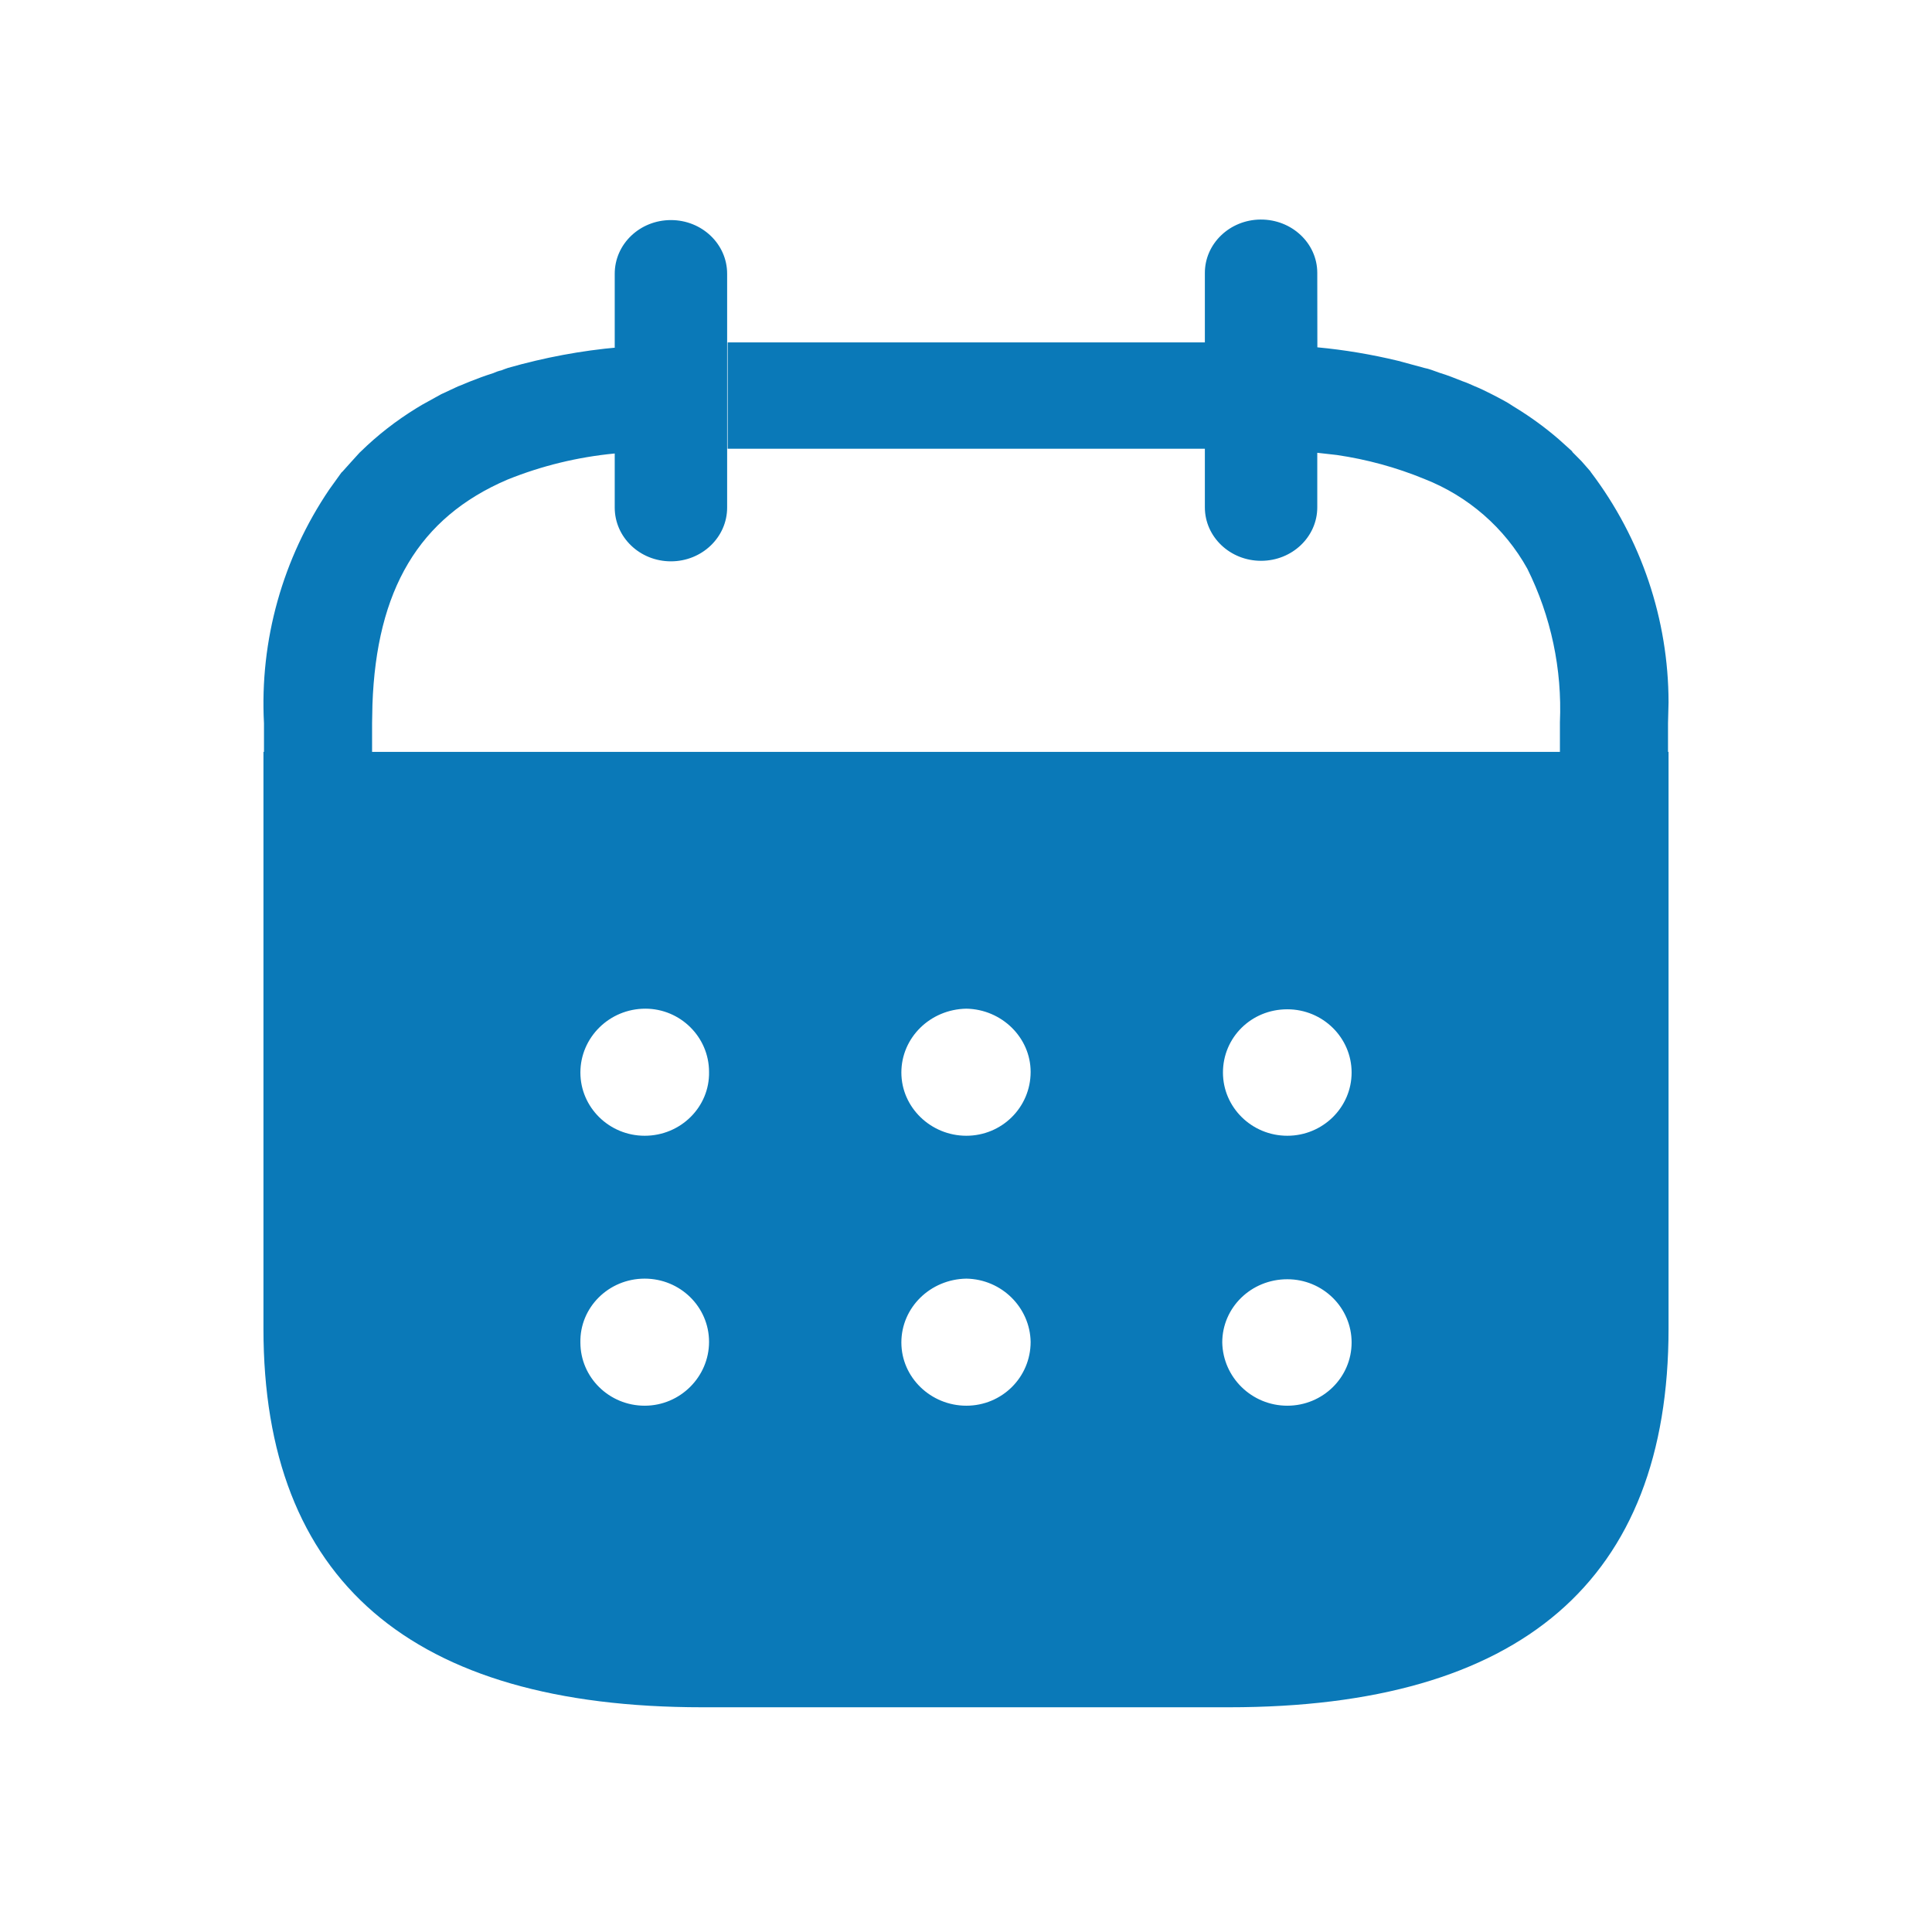 <svg width="22" height="22" viewBox="0 0 22 22" fill="none" xmlns="http://www.w3.org/2000/svg">
<path d="M3.006 8.237C2.956 7.291 3.219 6.357 3.75 5.573L3.888 5.381L3.9 5.37L3.996 5.263L4.096 5.153L4.108 5.142C4.3 4.954 4.513 4.789 4.742 4.648L4.807 4.609L4.872 4.573L5.024 4.489C5.086 4.461 5.153 4.428 5.215 4.4C5.26 4.384 5.305 4.362 5.35 4.345C5.435 4.311 5.524 4.278 5.614 4.25C5.645 4.236 5.677 4.224 5.71 4.217L5.746 4.203L5.786 4.189C6.196 4.072 6.618 3.992 7.044 3.955L7 3.959V3.117C7 2.779 7.286 2.506 7.64 2.506C7.993 2.506 8.28 2.779 8.28 3.117V5.78C8.28 6.118 7.993 6.392 7.64 6.392C7.286 6.392 7 6.118 7 5.78L7 5.164C6.58 5.204 6.168 5.304 5.777 5.462C4.768 5.894 4.287 6.718 4.241 8.023L4.237 8.234V8.562H17.763V8.225C17.789 7.621 17.662 7.019 17.392 6.476C17.133 6.01 16.718 5.649 16.217 5.453C15.898 5.322 15.564 5.231 15.222 5.181L15 5.156L15 5.777C15 6.113 14.714 6.386 14.36 6.386C14.006 6.386 13.72 6.113 13.72 5.777L13.72 5.11L8.286 5.11V3.899L13.72 3.899L13.72 3.113C13.717 2.777 14.002 2.502 14.355 2.5C14.709 2.498 14.998 2.768 15 3.104L15.001 3.955C15.311 3.984 15.619 4.036 15.922 4.109L16.224 4.191C16.248 4.195 16.266 4.201 16.3 4.212C16.334 4.224 16.362 4.235 16.395 4.246C16.485 4.273 16.568 4.307 16.654 4.341C16.703 4.357 16.749 4.379 16.788 4.396C16.855 4.423 16.924 4.457 16.979 4.485C17.035 4.512 17.089 4.543 17.136 4.568C17.184 4.593 17.22 4.621 17.26 4.644C17.433 4.75 17.597 4.87 17.75 5.002L17.9 5.137L17.907 5.149L18.011 5.254L18.109 5.366L18.115 5.376C18.69 6.134 18.999 7.055 19 7.997L18.994 8.234V8.562H19V15.13C19 17.994 17.321 19.441 13.995 19.441H7.998C4.679 19.441 3 17.994 3 15.13V8.562H3.006V8.237ZM14.659 14.567C14.246 14.567 13.918 14.89 13.918 15.287C13.926 15.685 14.254 16.007 14.659 16.007C15.063 16.007 15.391 15.685 15.391 15.287C15.391 14.89 15.063 14.567 14.659 14.567ZM11.004 14.56C10.592 14.567 10.264 14.89 10.264 15.287C10.264 15.685 10.599 16.007 11.004 16.007C11.408 16.007 11.736 15.685 11.736 15.28C11.729 14.89 11.408 14.567 11.004 14.56ZM7.341 14.56C6.929 14.56 6.601 14.89 6.609 15.287C6.609 15.685 6.937 16.007 7.341 16.007C7.746 16.007 8.074 15.677 8.074 15.28C8.074 14.882 7.746 14.56 7.341 14.56ZM14.659 11.493C14.246 11.493 13.926 11.816 13.926 12.213C13.926 12.61 14.254 12.933 14.659 12.933C15.063 12.933 15.391 12.61 15.391 12.213C15.391 11.816 15.063 11.493 14.659 11.493ZM11.004 11.486C10.592 11.493 10.264 11.816 10.264 12.213C10.264 12.61 10.599 12.933 11.004 12.933C11.408 12.933 11.736 12.61 11.736 12.206C11.736 11.816 11.408 11.493 11.004 11.486ZM7.349 11.486C6.937 11.486 6.609 11.816 6.609 12.213C6.609 12.61 6.937 12.933 7.341 12.933C7.753 12.933 8.082 12.603 8.074 12.206C8.074 11.808 7.746 11.486 7.349 11.486Z" fill="#0A79B8"/>
</svg>
